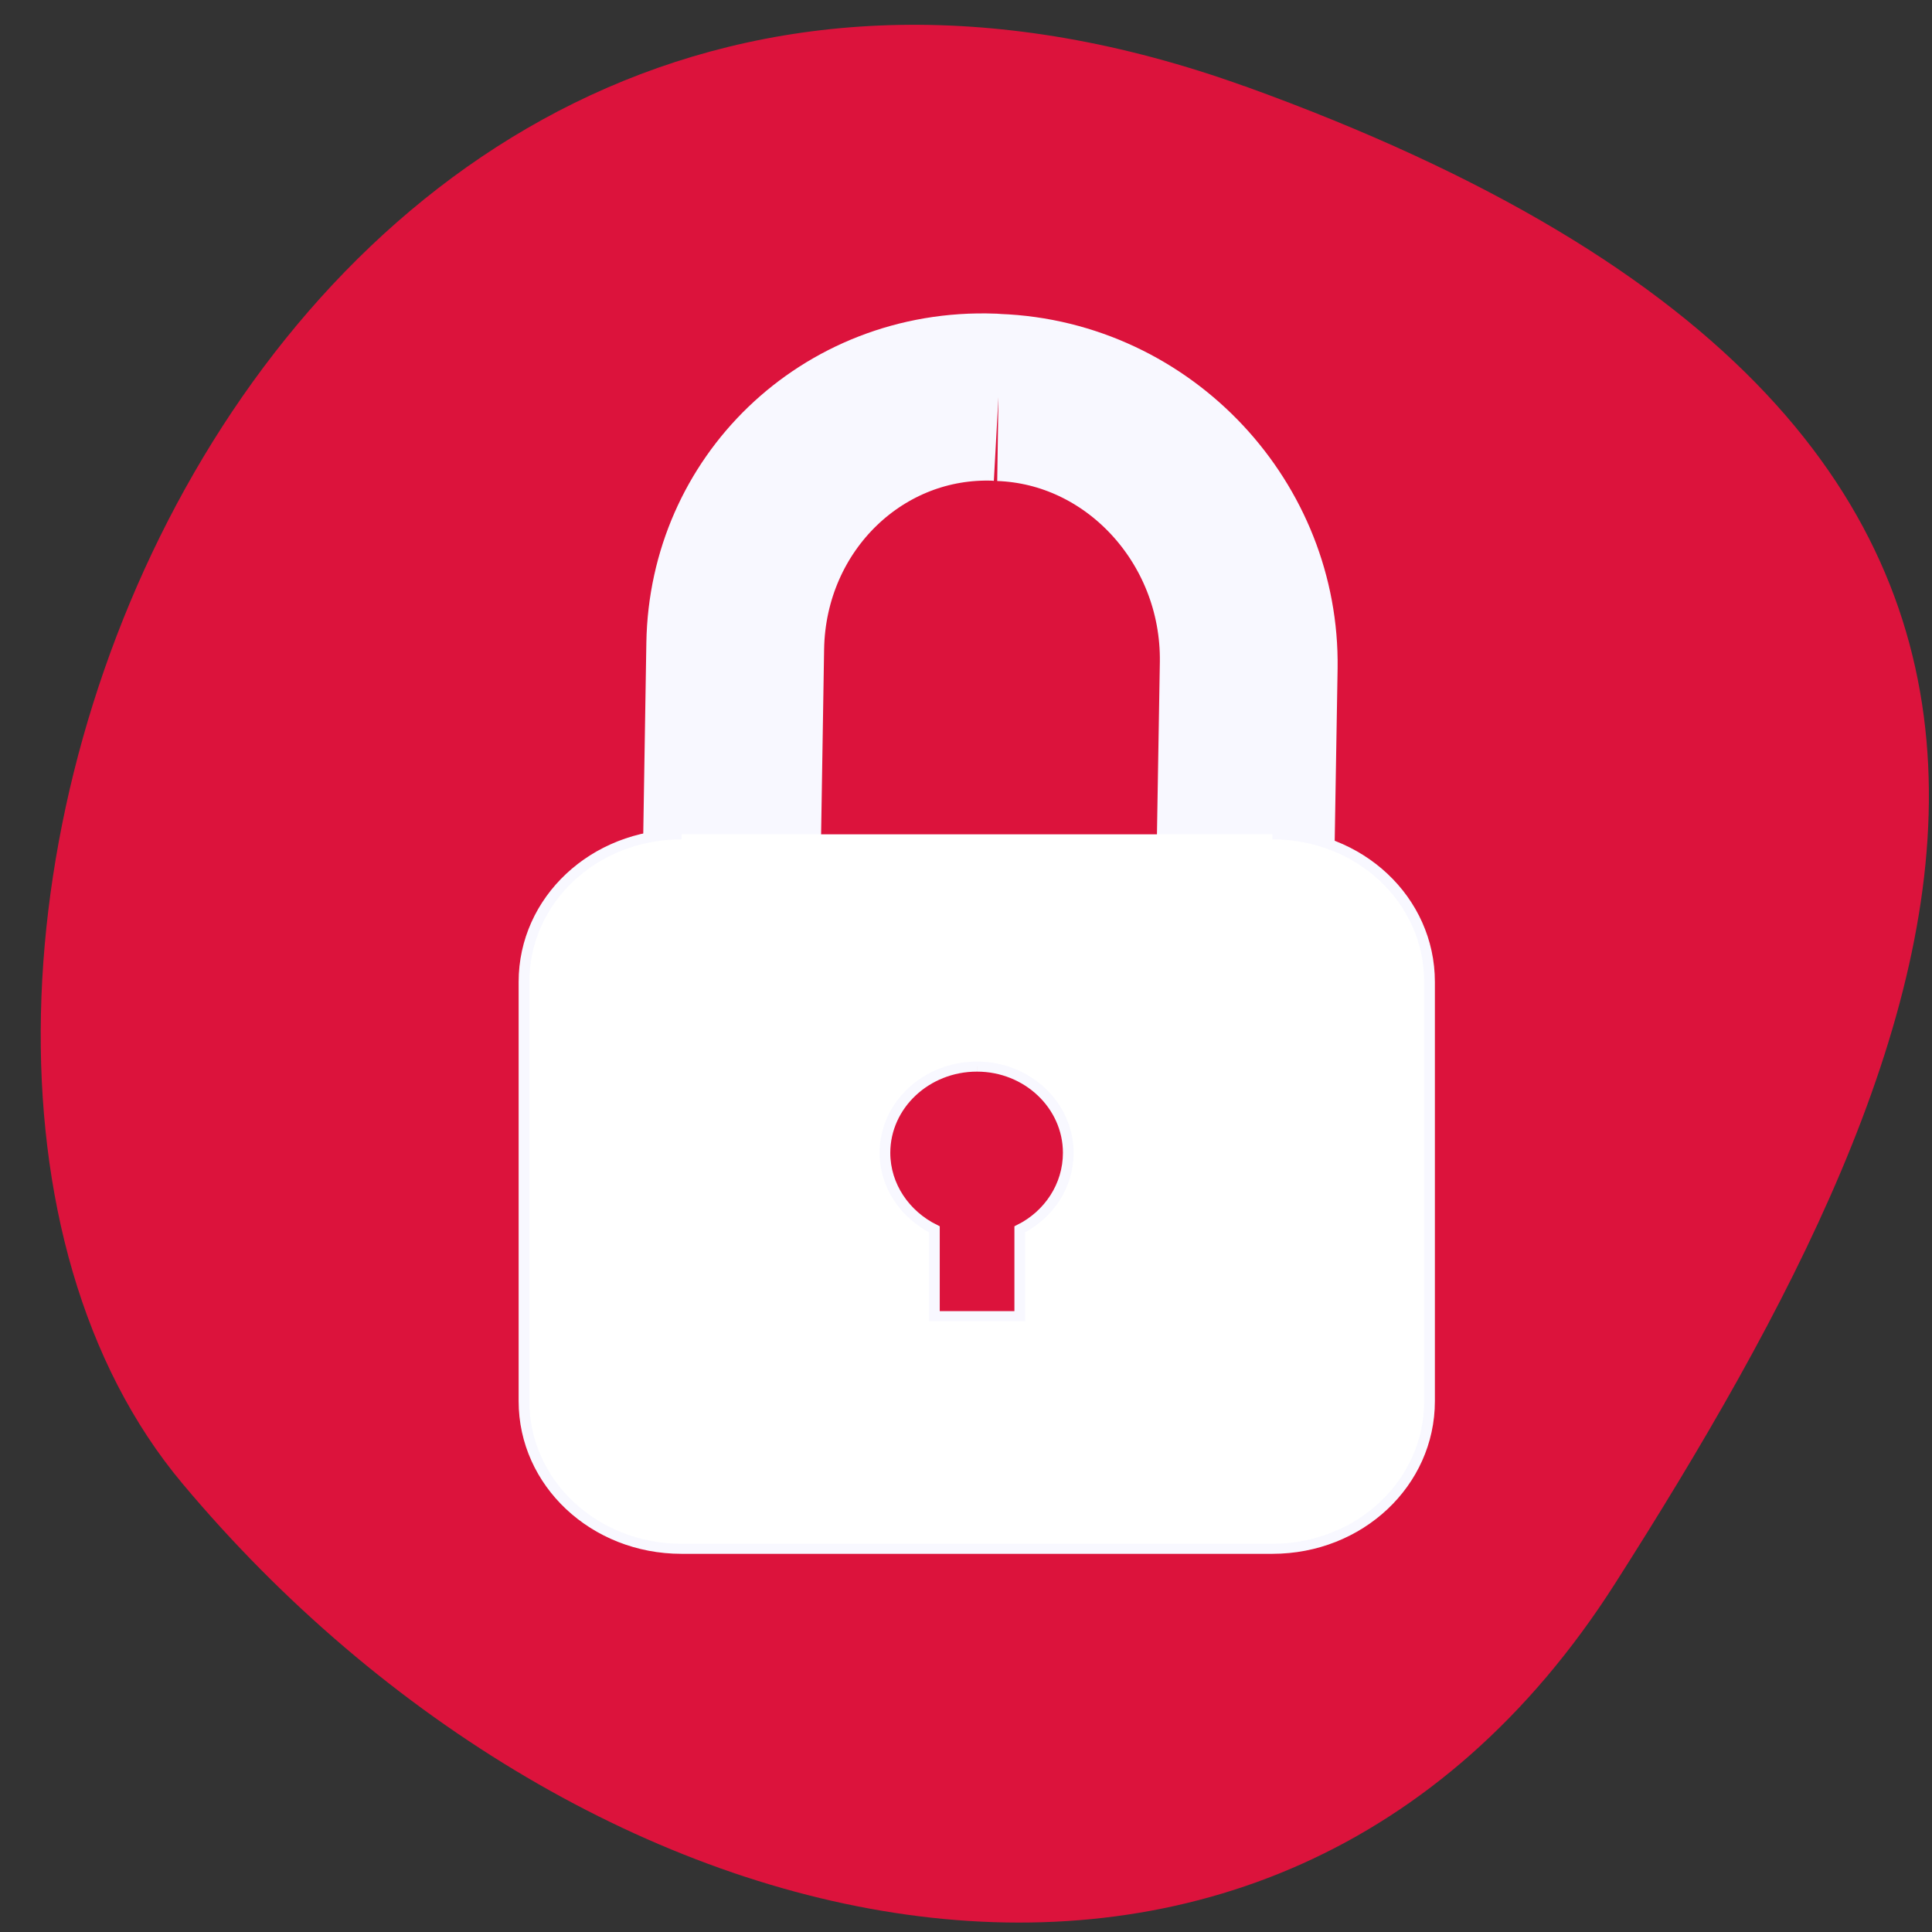 <svg xmlns="http://www.w3.org/2000/svg" viewBox="0 0 24 24"><rect x="0" y="0" width="24" height="24" fill="#333333" stroke="none"/><path d="m 15.457 1.07 c -12.223 -4.398 -18.168 11.418 -13.191 17.359 c 4.977 5.945 13.504 7.977 17.797 1.242 c 4.289 -6.727 7.617 -14.195 -4.605 -18.602" style="fill:#dc133c"/><g style="stroke:#f8f8ff"><path d="m 104.533 871.642 l 0.412 -0.015 c 13.16 0.02 23.78 11.482 23.785 25.684 l 0.012 53.743 c -0.024 14.201 -10.662 25.668 -23.764 25.682 l -0.412 -0.016 c -13.161 0.012 -23.78 -11.482 -23.756 -25.652 l -0.041 -53.776 c 0.024 -14.17 10.662 -25.668 23.763 -25.651" transform="matrix(-0.133 -0.005 -0.002 0.125 28.049 -103.495)" style="fill:none;stroke-width:16.602"/><path d="m 100.393 115.946 c -8.149 0 -14.68 6.506 -14.68 14.67 v 41.663 c 0 8.132 6.531 14.67 14.68 14.67 h 55.19 c 8.149 0 14.709 -6.537 14.709 -14.67 v -41.663 c 0 -8.164 -6.56 -14.67 -14.709 -14.67 m -27.595 23.083 c 4.736 0 8.59 3.847 8.59 8.57 c 0 3.284 -1.883 6.162 -4.619 7.601 v 8.633 h -7.973 v -8.633 c -2.707 -1.439 -4.531 -4.316 -4.531 -7.601 c 0 -4.723 3.824 -8.57 8.531 -8.57" transform="matrix(-0.133 0 0 0.125 29.158 -4.129)" style="fill:#fff"/></g></svg>